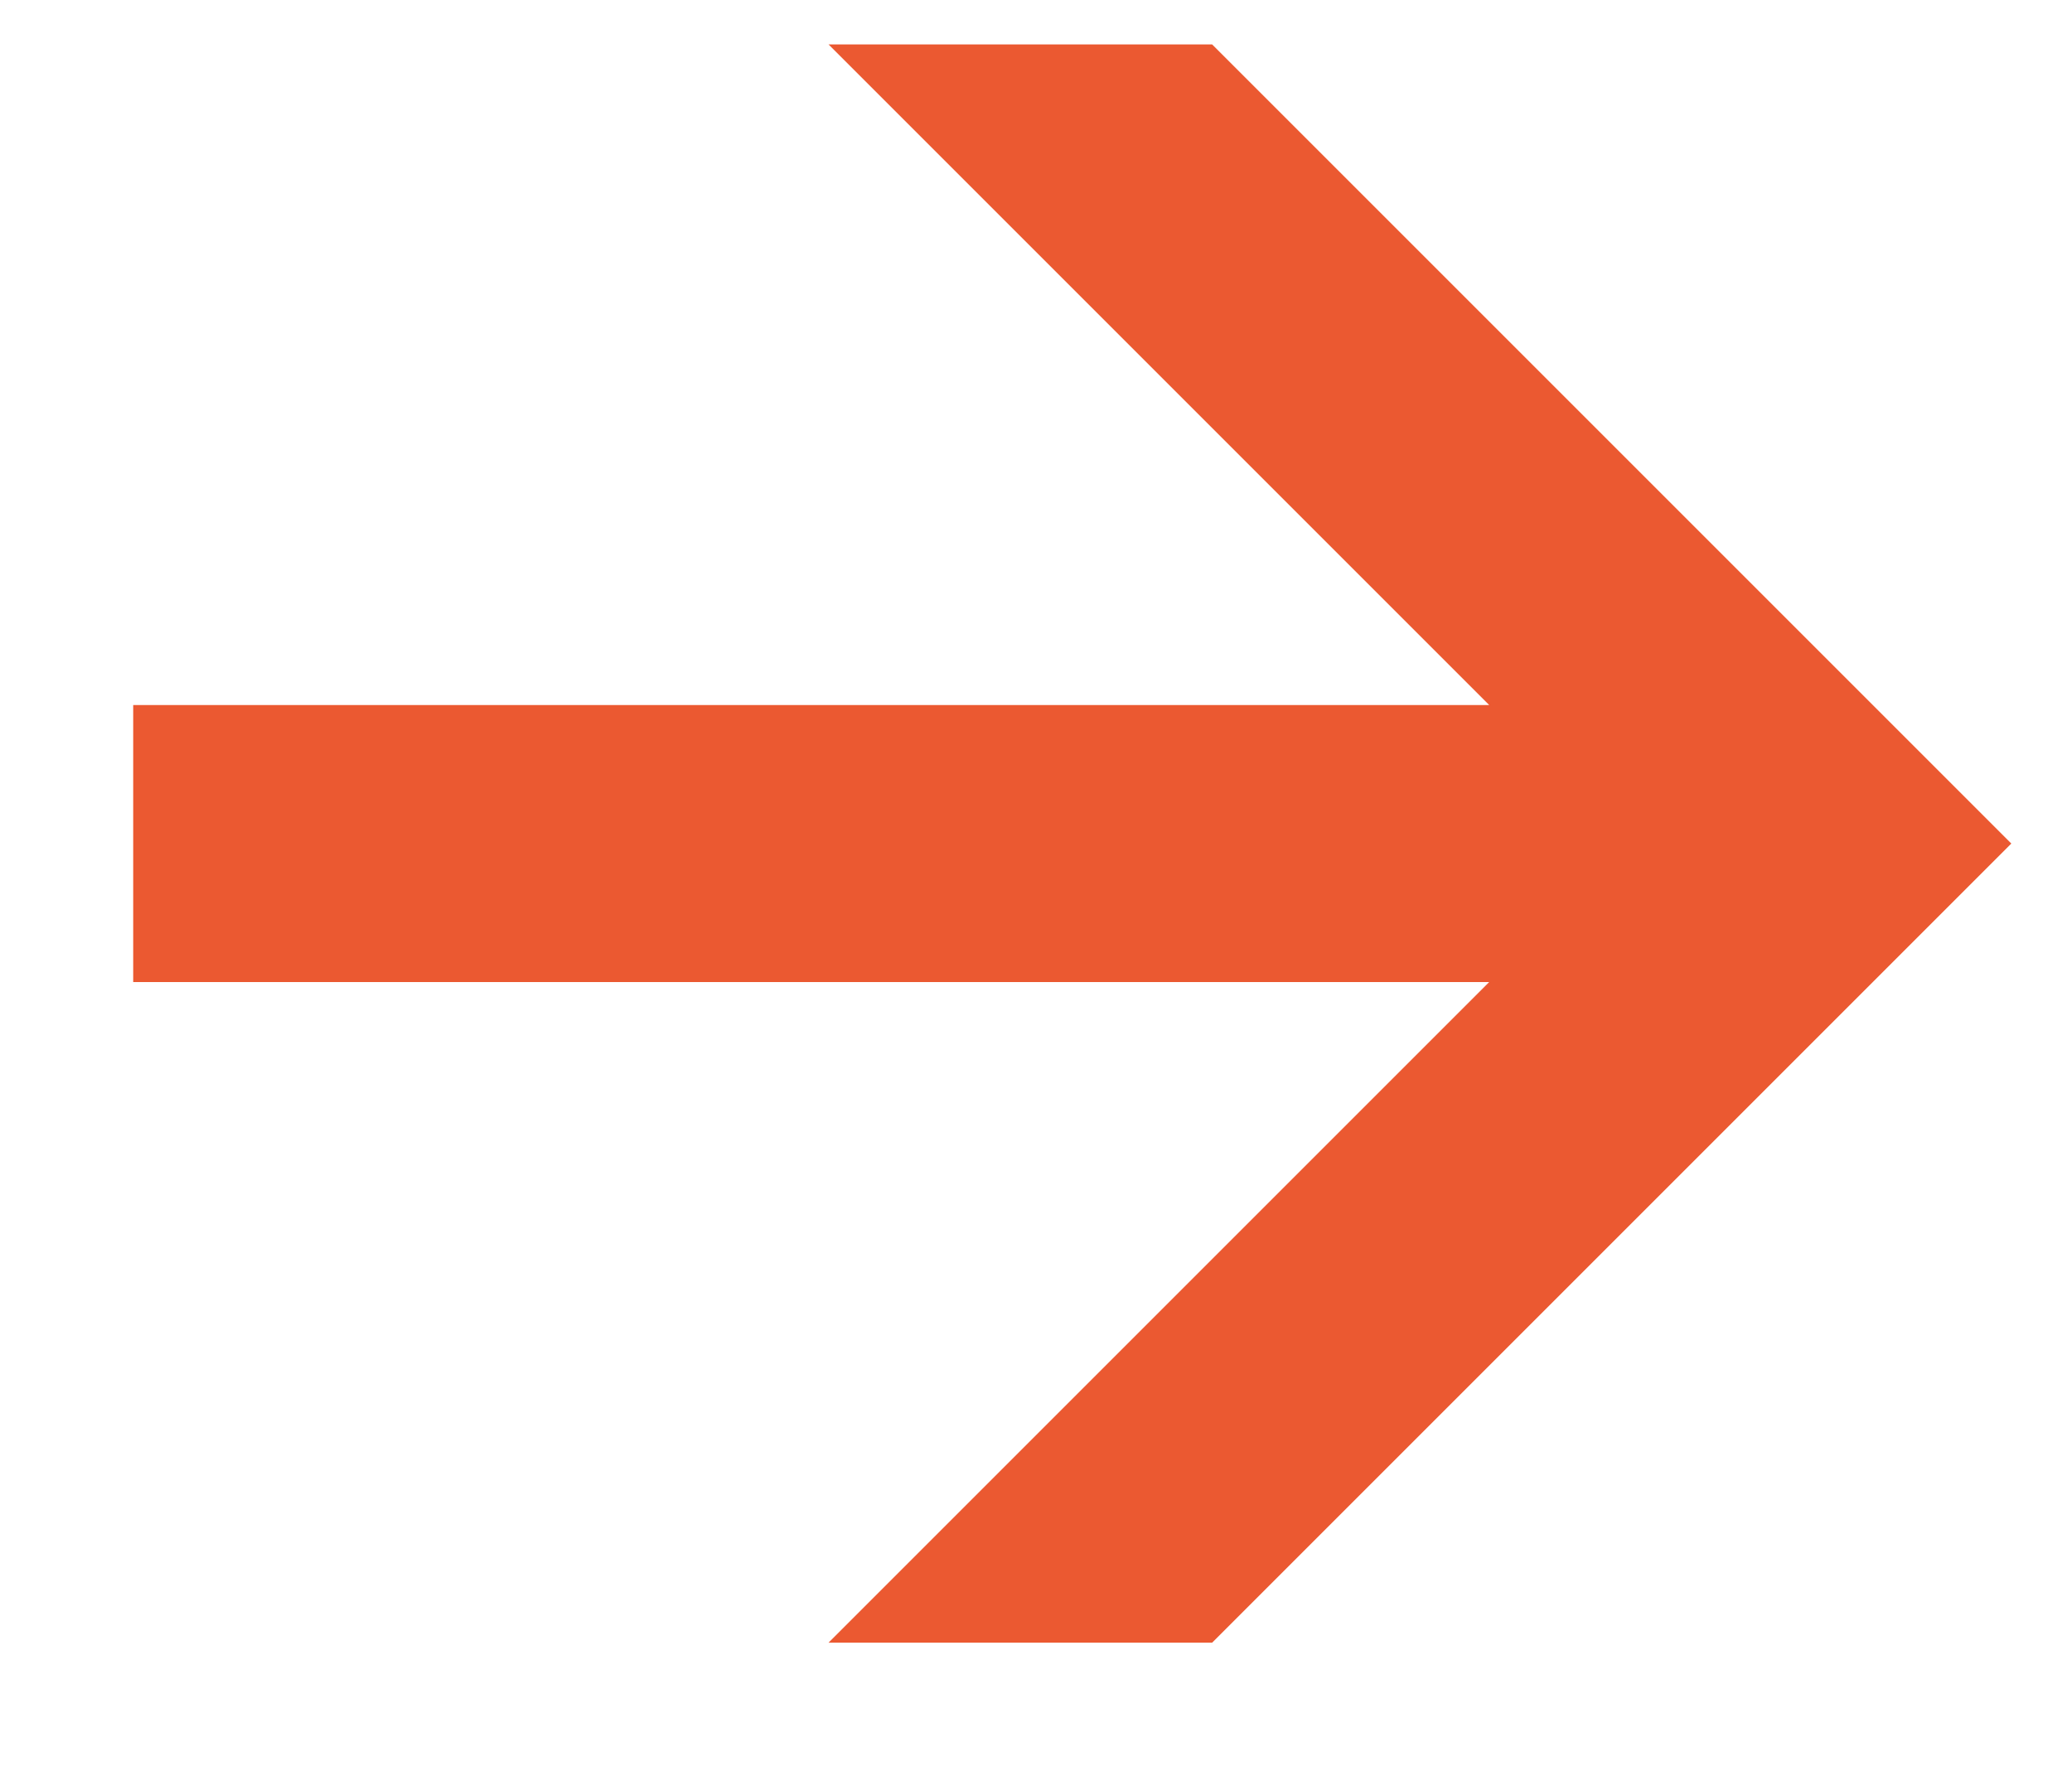 <svg width="14" height="12" viewBox="0 0 14 12" fill="none" xmlns="http://www.w3.org/2000/svg">
<path d="M8.19 0.3L13.59 5.7L8.19 11.1H5.598L10.062 6.636H0.9V4.764H10.062L5.598 0.3H8.19Z" fill="#EB5931"/>
</svg>
